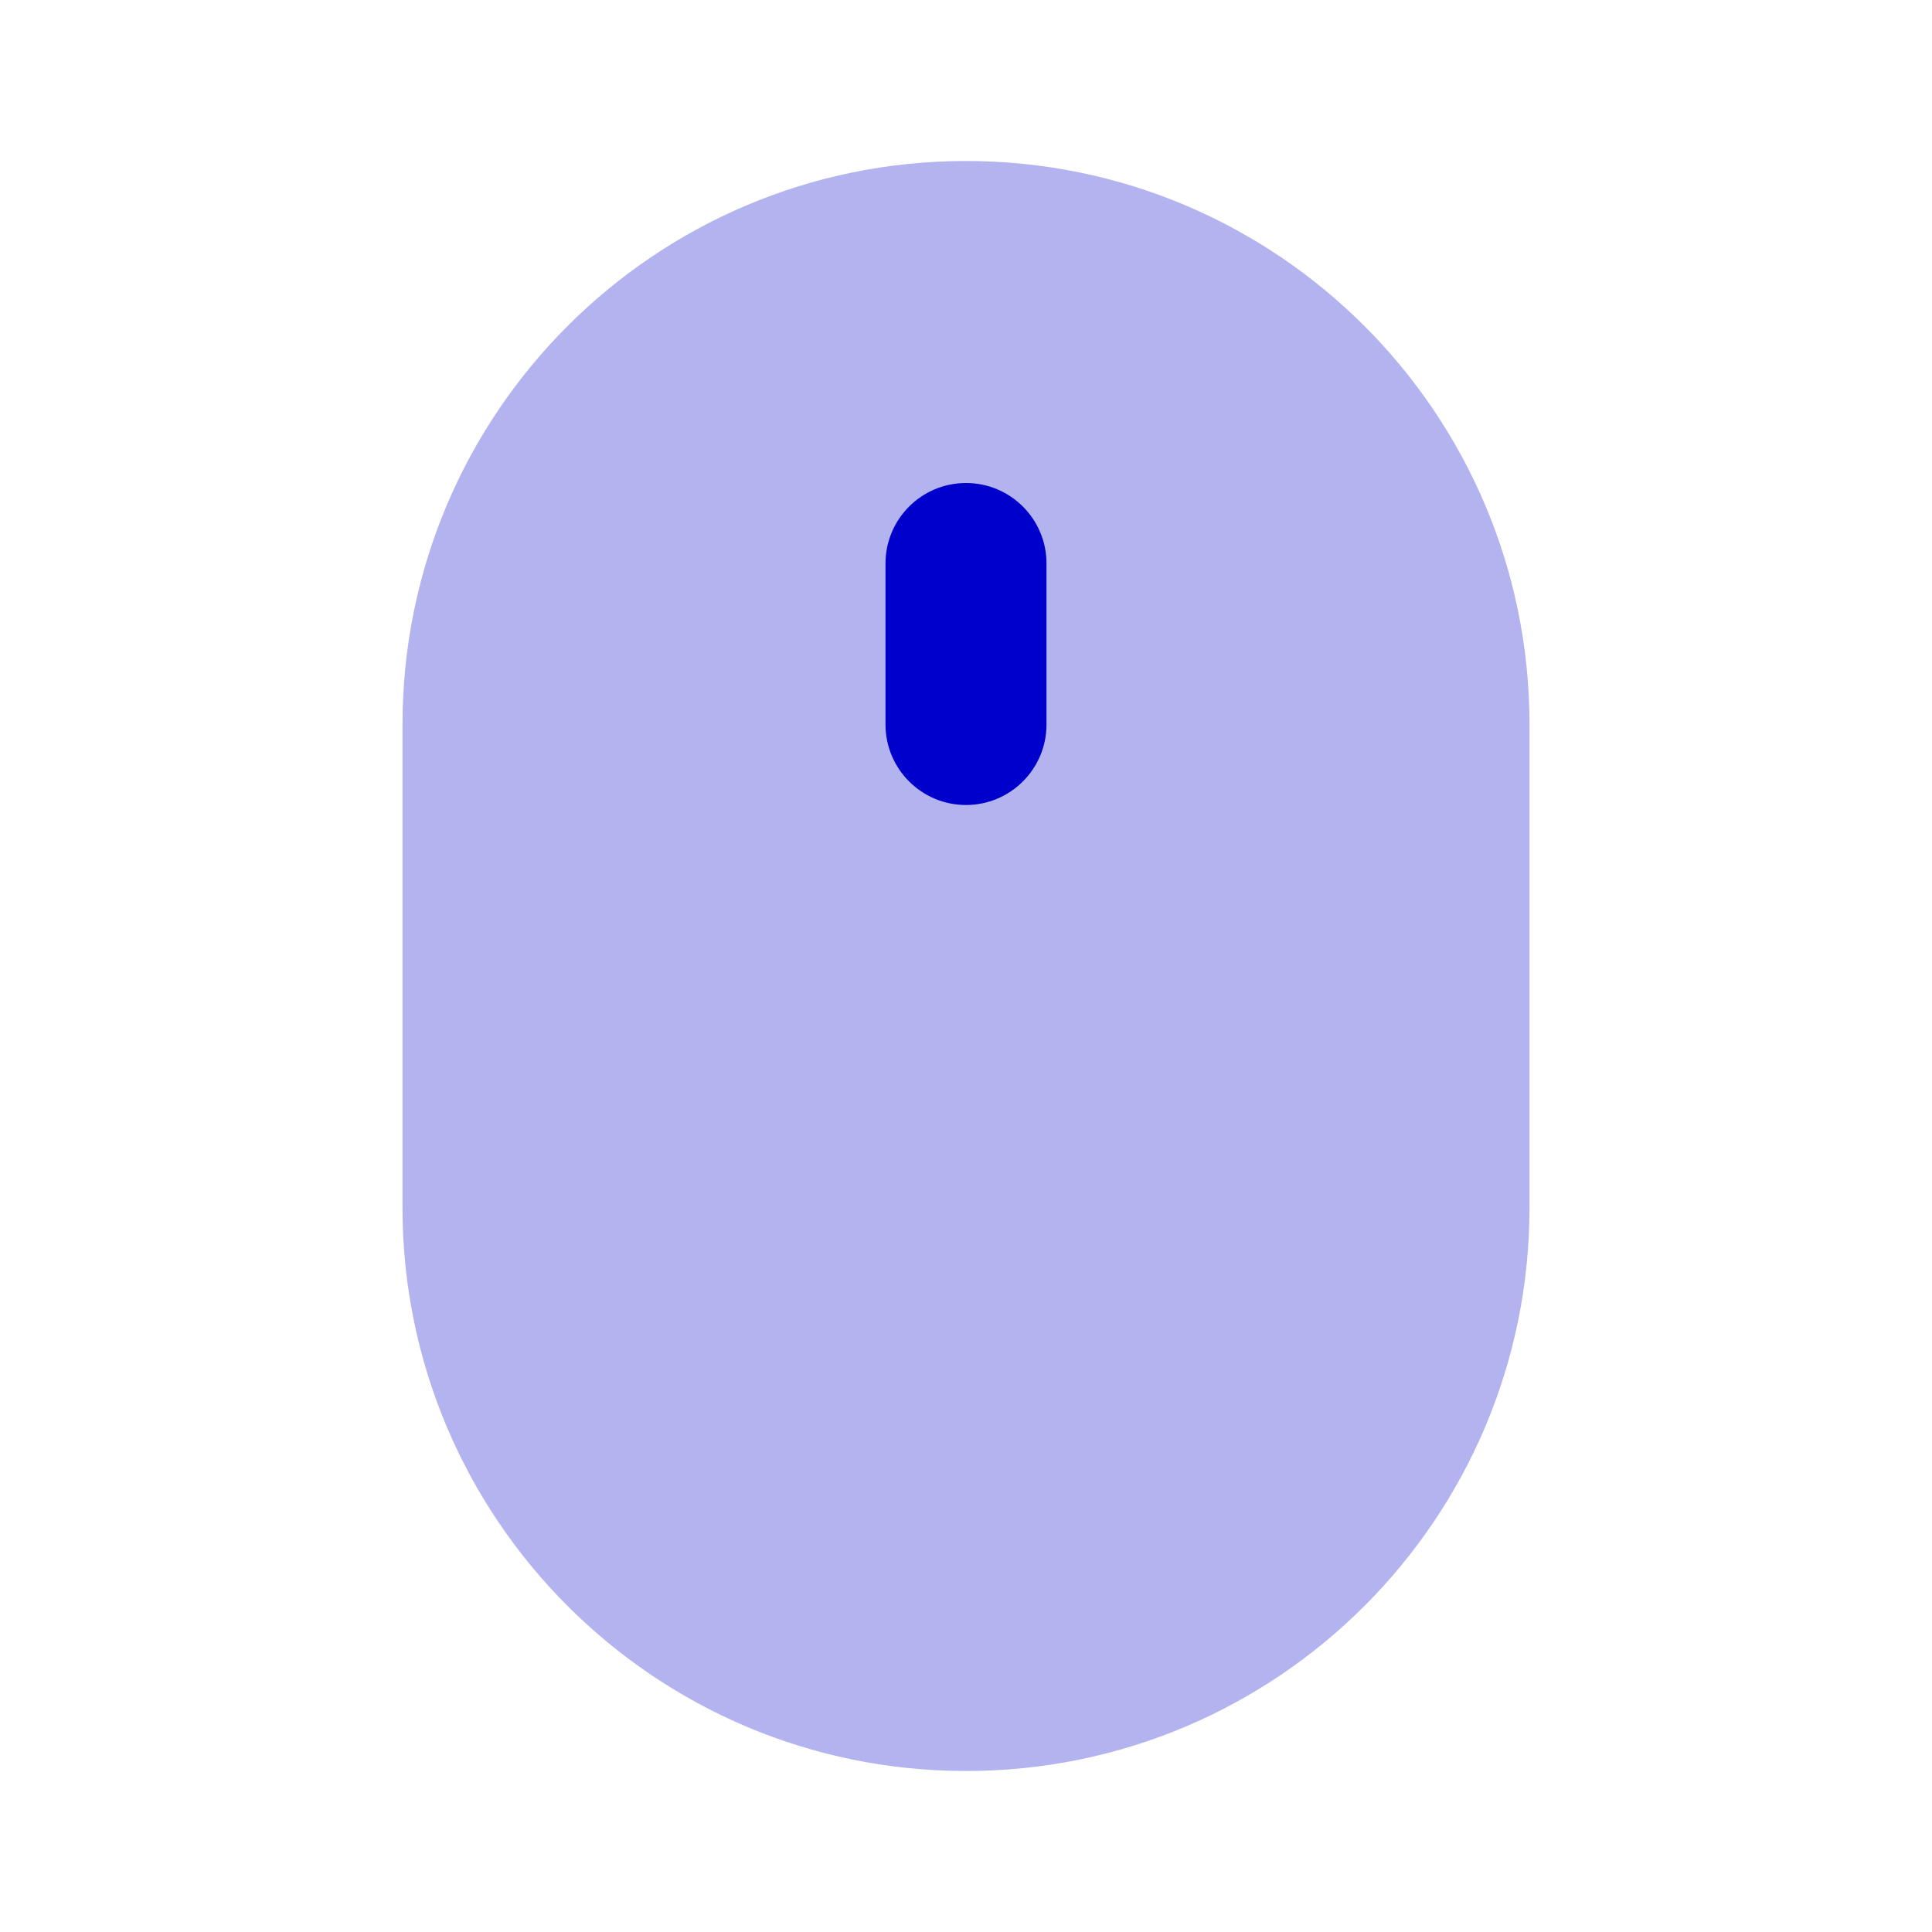 <svg width="24" height="24" viewBox="0 0 24 24" fill="none" xmlns="http://www.w3.org/2000/svg">
<path opacity="0.3" fill-rule="evenodd" clip-rule="evenodd" d="M12 2C8.134 2 5 5.134 5 9V15C5 18.866 8.134 22 12 22C15.866 22 19 18.866 19 15V9C19 5.134 15.866 2 12 2Z" fill="#0000CC"/>
<path fill-rule="evenodd" clip-rule="evenodd" d="M12 6C11.448 6 11 6.448 11 7V9C11 9.552 11.448 10 12 10C12.552 10 13 9.552 13 9V7C13 6.448 12.552 6 12 6Z" fill="#0000CC"/>
</svg>
